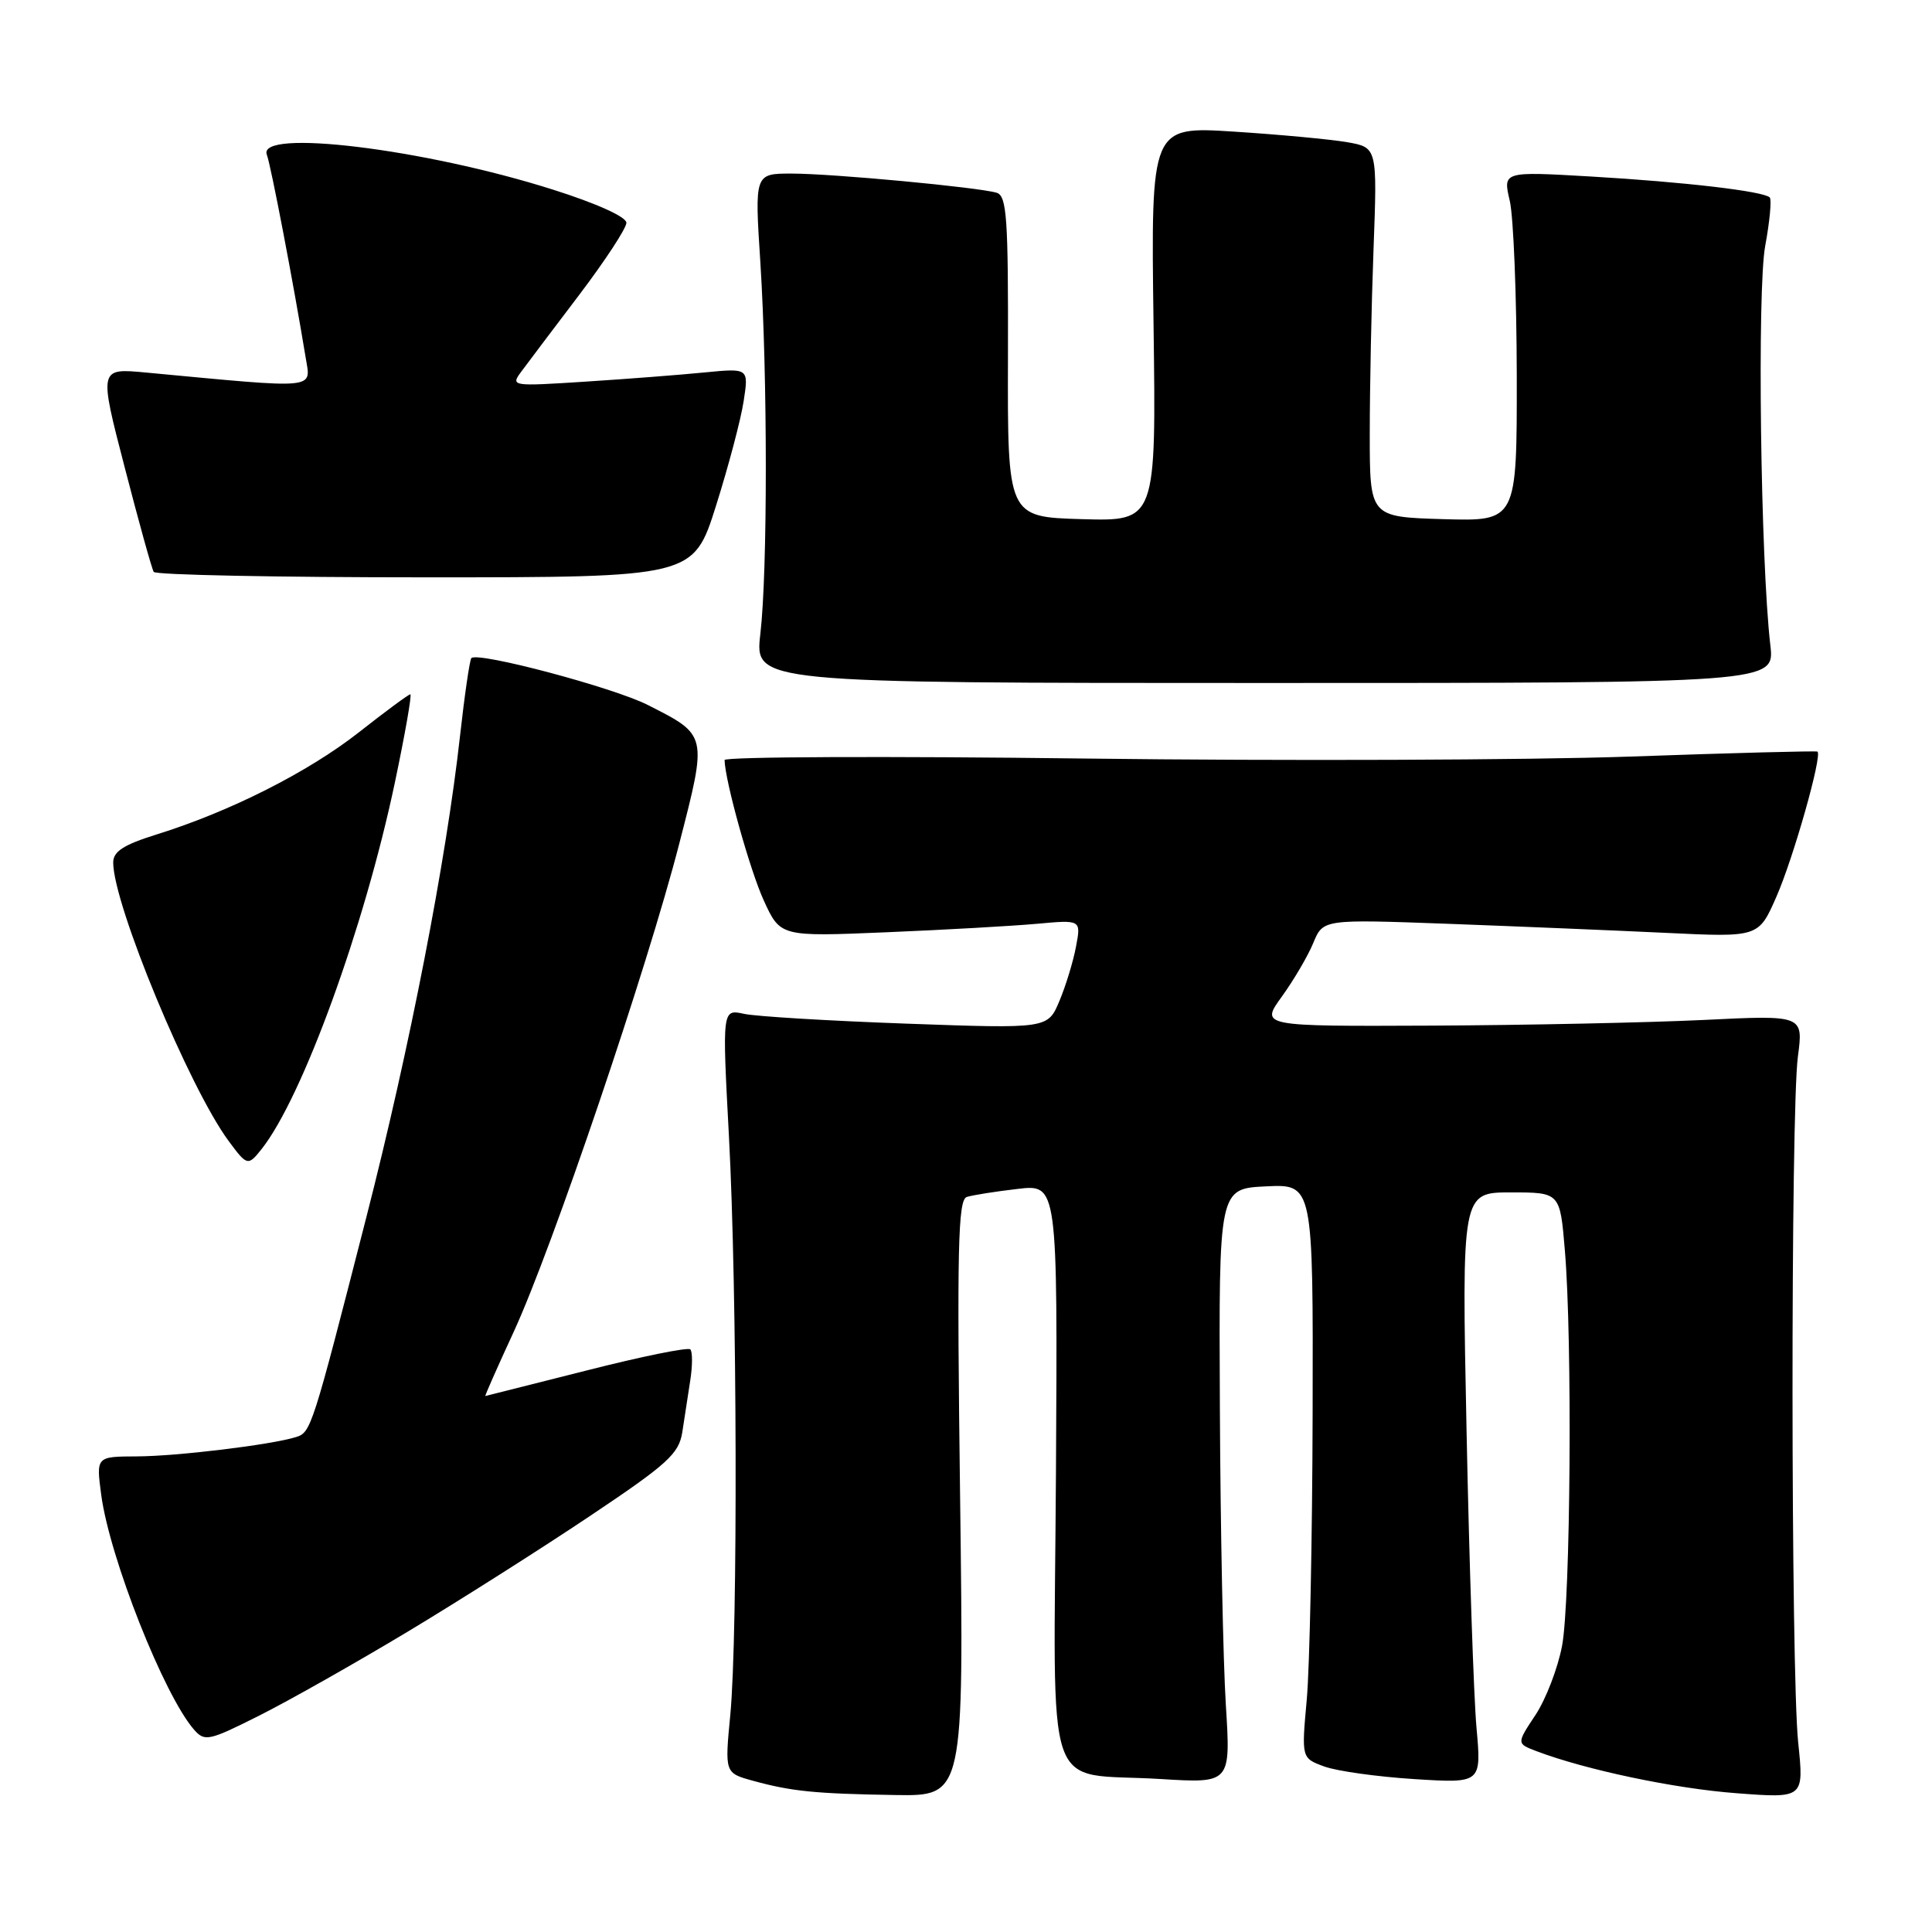 <?xml version="1.0" encoding="UTF-8" standalone="no"?>
<!DOCTYPE svg PUBLIC "-//W3C//DTD SVG 1.1//EN" "http://www.w3.org/Graphics/SVG/1.1/DTD/svg11.dtd" >
<svg xmlns="http://www.w3.org/2000/svg" xmlns:xlink="http://www.w3.org/1999/xlink" version="1.1" viewBox="0 0 256 256">
 <g >
 <path fill="currentColor"
d=" M 127.22 198.52 C 126.79 165.33 126.93 158.98 128.11 158.60 C 128.87 158.36 131.89 157.88 134.82 157.54 C 140.14 156.91 140.14 156.91 139.92 195.13 C 139.65 239.43 138.06 234.76 153.79 235.73 C 163.08 236.30 163.08 236.30 162.43 225.90 C 162.07 220.18 161.71 202.45 161.64 186.50 C 161.50 157.50 161.50 157.50 167.75 157.20 C 174.00 156.90 174.00 156.90 173.93 187.20 C 173.89 203.87 173.54 220.98 173.15 225.23 C 172.45 232.96 172.45 232.96 175.47 234.07 C 177.14 234.68 182.51 235.43 187.41 235.74 C 196.31 236.30 196.31 236.30 195.64 228.90 C 195.28 224.83 194.68 207.21 194.33 189.75 C 193.68 158.00 193.68 158.00 200.19 158.00 C 206.71 158.00 206.71 158.00 207.35 165.65 C 208.36 177.55 208.11 212.12 206.98 218.09 C 206.42 221.04 204.84 225.16 203.46 227.24 C 200.95 231.03 200.95 231.03 203.57 232.03 C 210.10 234.51 221.90 237.00 230.09 237.61 C 239.04 238.29 239.04 238.29 238.27 230.90 C 237.29 221.49 237.26 147.32 238.23 140.00 C 238.96 134.50 238.96 134.50 225.73 135.15 C 218.45 135.50 202.26 135.84 189.74 135.90 C 166.99 136.00 166.99 136.00 169.86 132.04 C 171.43 129.86 173.31 126.67 174.02 124.94 C 175.32 121.80 175.32 121.80 191.91 122.41 C 201.04 122.75 214.02 123.29 220.76 123.61 C 233.02 124.20 233.02 124.20 235.37 118.85 C 237.62 113.75 241.50 100.05 240.82 99.59 C 240.64 99.48 229.47 99.77 216.00 100.25 C 202.53 100.72 170.01 100.84 143.75 100.51 C 117.49 100.18 96.01 100.27 96.01 100.71 C 96.07 103.47 99.36 115.28 101.20 119.31 C 103.40 124.12 103.40 124.12 117.45 123.53 C 125.18 123.21 134.14 122.70 137.37 122.41 C 143.25 121.87 143.25 121.87 142.58 125.41 C 142.22 127.36 141.23 130.61 140.38 132.63 C 138.84 136.31 138.84 136.31 120.17 135.64 C 109.90 135.27 100.19 134.69 98.59 134.34 C 95.69 133.71 95.69 133.71 96.59 150.60 C 97.68 170.93 97.79 216.49 96.77 227.21 C 96.03 234.93 96.03 234.93 99.77 235.96 C 104.86 237.36 107.99 237.68 118.61 237.85 C 127.72 238.00 127.72 238.00 127.22 198.52 Z  M 54.00 216.22 C 60.88 212.08 71.77 205.17 78.20 200.86 C 88.50 193.97 89.96 192.63 90.41 189.76 C 90.68 187.97 91.16 184.89 91.46 182.93 C 91.77 180.96 91.77 179.11 91.47 178.80 C 91.16 178.49 84.97 179.75 77.71 181.60 C 70.44 183.44 64.42 184.96 64.31 184.98 C 64.21 184.99 65.91 181.15 68.08 176.45 C 73.14 165.49 85.78 128.23 90.01 111.77 C 93.74 97.27 93.78 97.44 85.81 93.40 C 81.24 91.09 63.34 86.33 62.46 87.20 C 62.24 87.43 61.56 92.09 60.95 97.56 C 59.12 114.02 54.29 138.86 48.54 161.30 C 41.36 189.34 41.21 189.80 39.22 190.42 C 35.92 191.45 23.46 192.96 18.12 192.98 C 12.74 193.00 12.74 193.00 13.41 198.06 C 14.52 206.41 21.74 224.67 25.73 229.21 C 27.13 230.80 27.70 230.67 34.36 227.32 C 38.29 225.35 47.12 220.35 54.00 216.22 Z  M 34.67 152.25 C 40.08 145.41 48.28 122.86 52.31 103.75 C 53.67 97.29 54.60 92.00 54.37 92.00 C 54.14 92.00 51.08 94.26 47.56 97.03 C 40.85 102.30 30.46 107.55 20.75 110.57 C 16.37 111.94 15.00 112.82 15.00 114.29 C 15.00 119.83 25.06 144.10 30.29 151.18 C 32.74 154.50 32.86 154.53 34.67 152.25 Z  M 234.58 85.50 C 233.28 74.32 232.82 38.38 233.90 32.58 C 234.50 29.33 234.77 26.44 234.50 26.16 C 233.67 25.34 223.19 24.11 210.82 23.39 C 199.14 22.71 199.14 22.71 200.05 26.60 C 200.55 28.75 200.96 39.18 200.98 49.79 C 201.00 69.07 201.00 69.07 191.25 68.79 C 181.50 68.50 181.50 68.50 181.50 57.50 C 181.50 51.45 181.72 40.43 182.00 33.02 C 182.50 19.54 182.50 19.54 178.50 18.84 C 176.30 18.46 169.55 17.83 163.50 17.44 C 152.50 16.74 152.50 16.74 152.85 42.91 C 153.20 69.07 153.20 69.07 143.35 68.79 C 133.50 68.50 133.50 68.50 133.56 47.26 C 133.61 28.86 133.41 25.95 132.06 25.54 C 129.60 24.81 110.30 23.00 104.89 23.00 C 99.99 23.00 99.99 23.00 100.75 34.75 C 101.71 49.83 101.72 75.64 100.75 84.00 C 100.00 90.50 100.00 90.50 167.58 90.50 C 235.16 90.50 235.16 90.50 234.58 85.50 Z  M 94.88 67.00 C 96.53 61.77 98.18 55.54 98.54 53.14 C 99.21 48.78 99.21 48.78 93.36 49.35 C 90.14 49.67 83.03 50.22 77.56 50.57 C 67.81 51.20 67.64 51.18 69.06 49.26 C 69.85 48.19 73.31 43.60 76.75 39.07 C 80.19 34.53 83.00 30.24 83.00 29.52 C 83.00 28.74 79.04 26.95 73.25 25.12 C 56.17 19.70 34.02 17.01 35.36 20.51 C 35.89 21.87 38.93 37.79 40.50 47.37 C 41.20 51.65 42.41 51.53 19.31 49.36 C 13.11 48.78 13.11 48.78 16.52 61.92 C 18.39 69.15 20.12 75.39 20.37 75.78 C 20.61 76.18 36.80 76.50 56.34 76.50 C 91.88 76.50 91.88 76.50 94.88 67.00 Z "/>
</g>
</svg>
